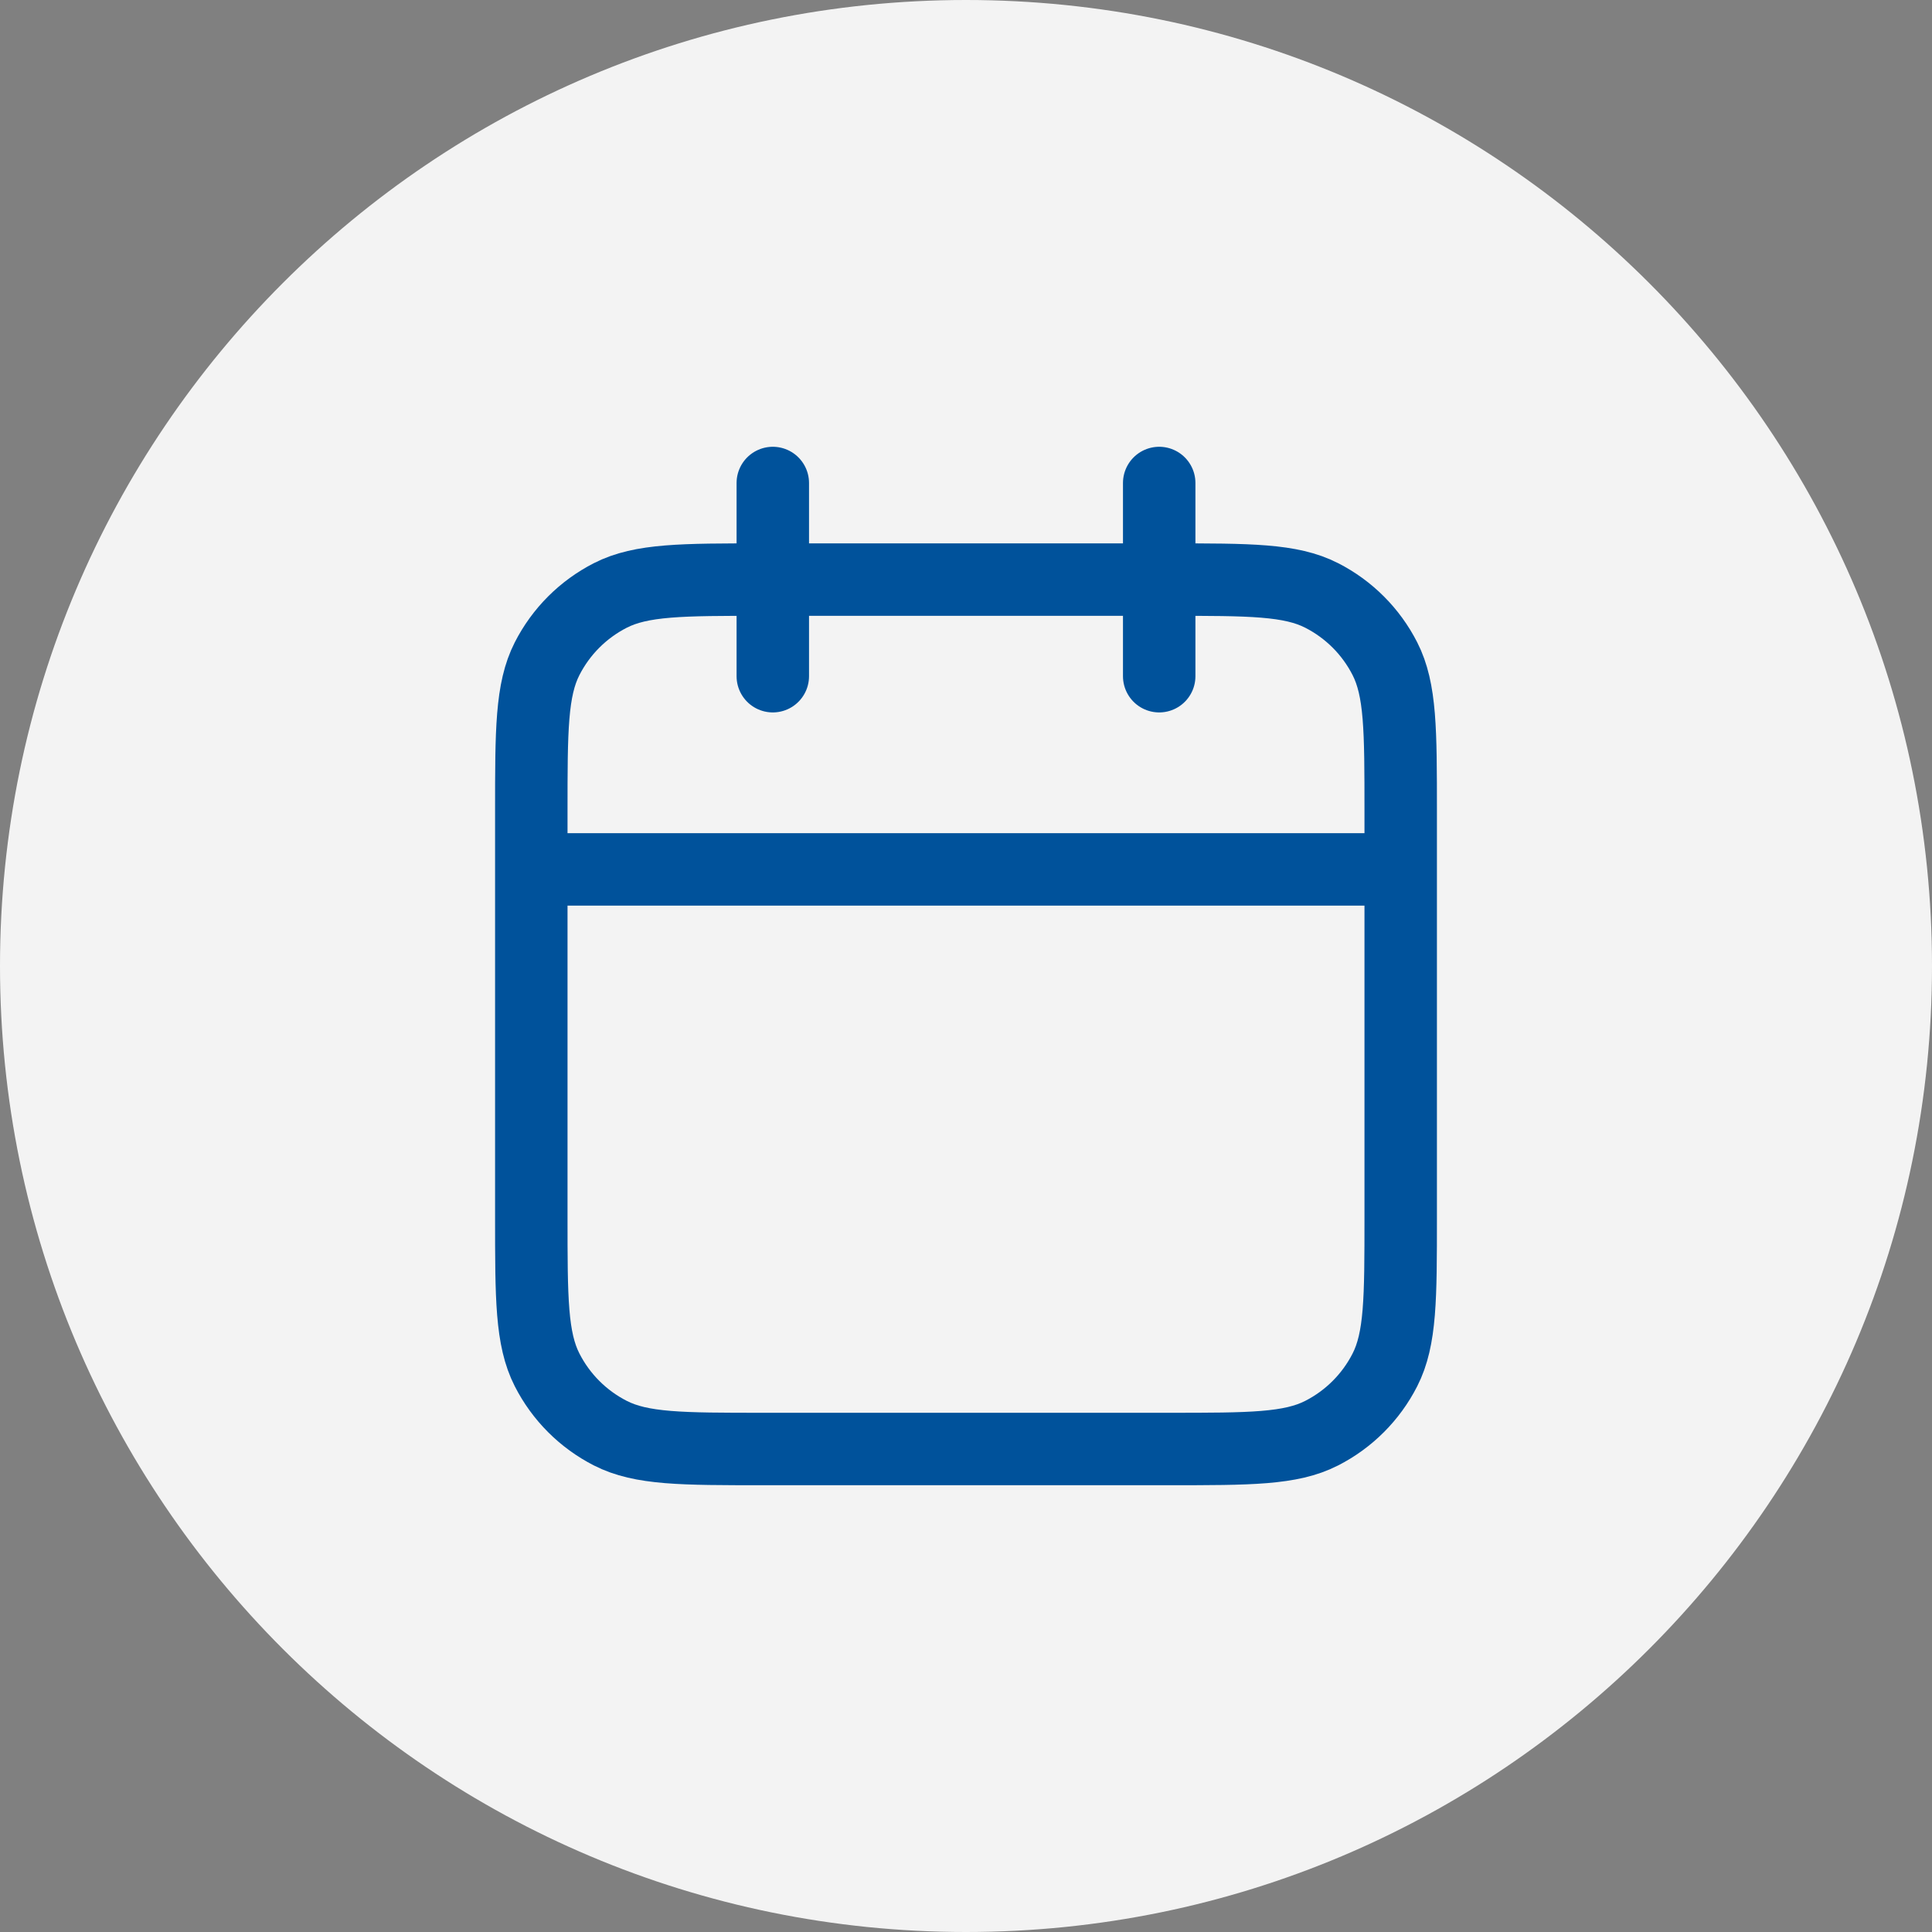 <svg width="40" height="40" viewBox="0 0 40 40" fill="none" xmlns="http://www.w3.org/2000/svg">
<rect x="0" y="0" width="40" height="40" fill="#808080" stroke="none"/>
<path d="M0 20C0 8.954 8.954 0 20 0C31.046 0 40 8.954 40 20C40 31.046 31.046 40 20 40C8.954 40 0 31.046 0 20Z" fill="#F3F3F3"/>
<path d="M29 18H11M24 10V14M16 10V14M15.8 30H24.2C25.88 30 26.72 30 27.362 29.673C27.927 29.385 28.385 28.927 28.673 28.362C29 27.72 29 26.88 29 25.2V16.8C29 15.12 29 14.28 28.673 13.638C28.385 13.073 27.927 12.615 27.362 12.327C26.72 12 25.88 12 24.2 12H15.8C14.12 12 13.28 12 12.638 12.327C12.073 12.615 11.615 13.073 11.327 13.638C11 14.28 11 15.12 11 16.8V25.2C11 26.88 11 27.72 11.327 28.362C11.615 28.927 12.073 29.385 12.638 29.673C13.28 30 14.12 30 15.8 30Z" stroke="#00529B" stroke-width="1.5" stroke-linecap="round" stroke-linejoin="round"/>
</svg>
